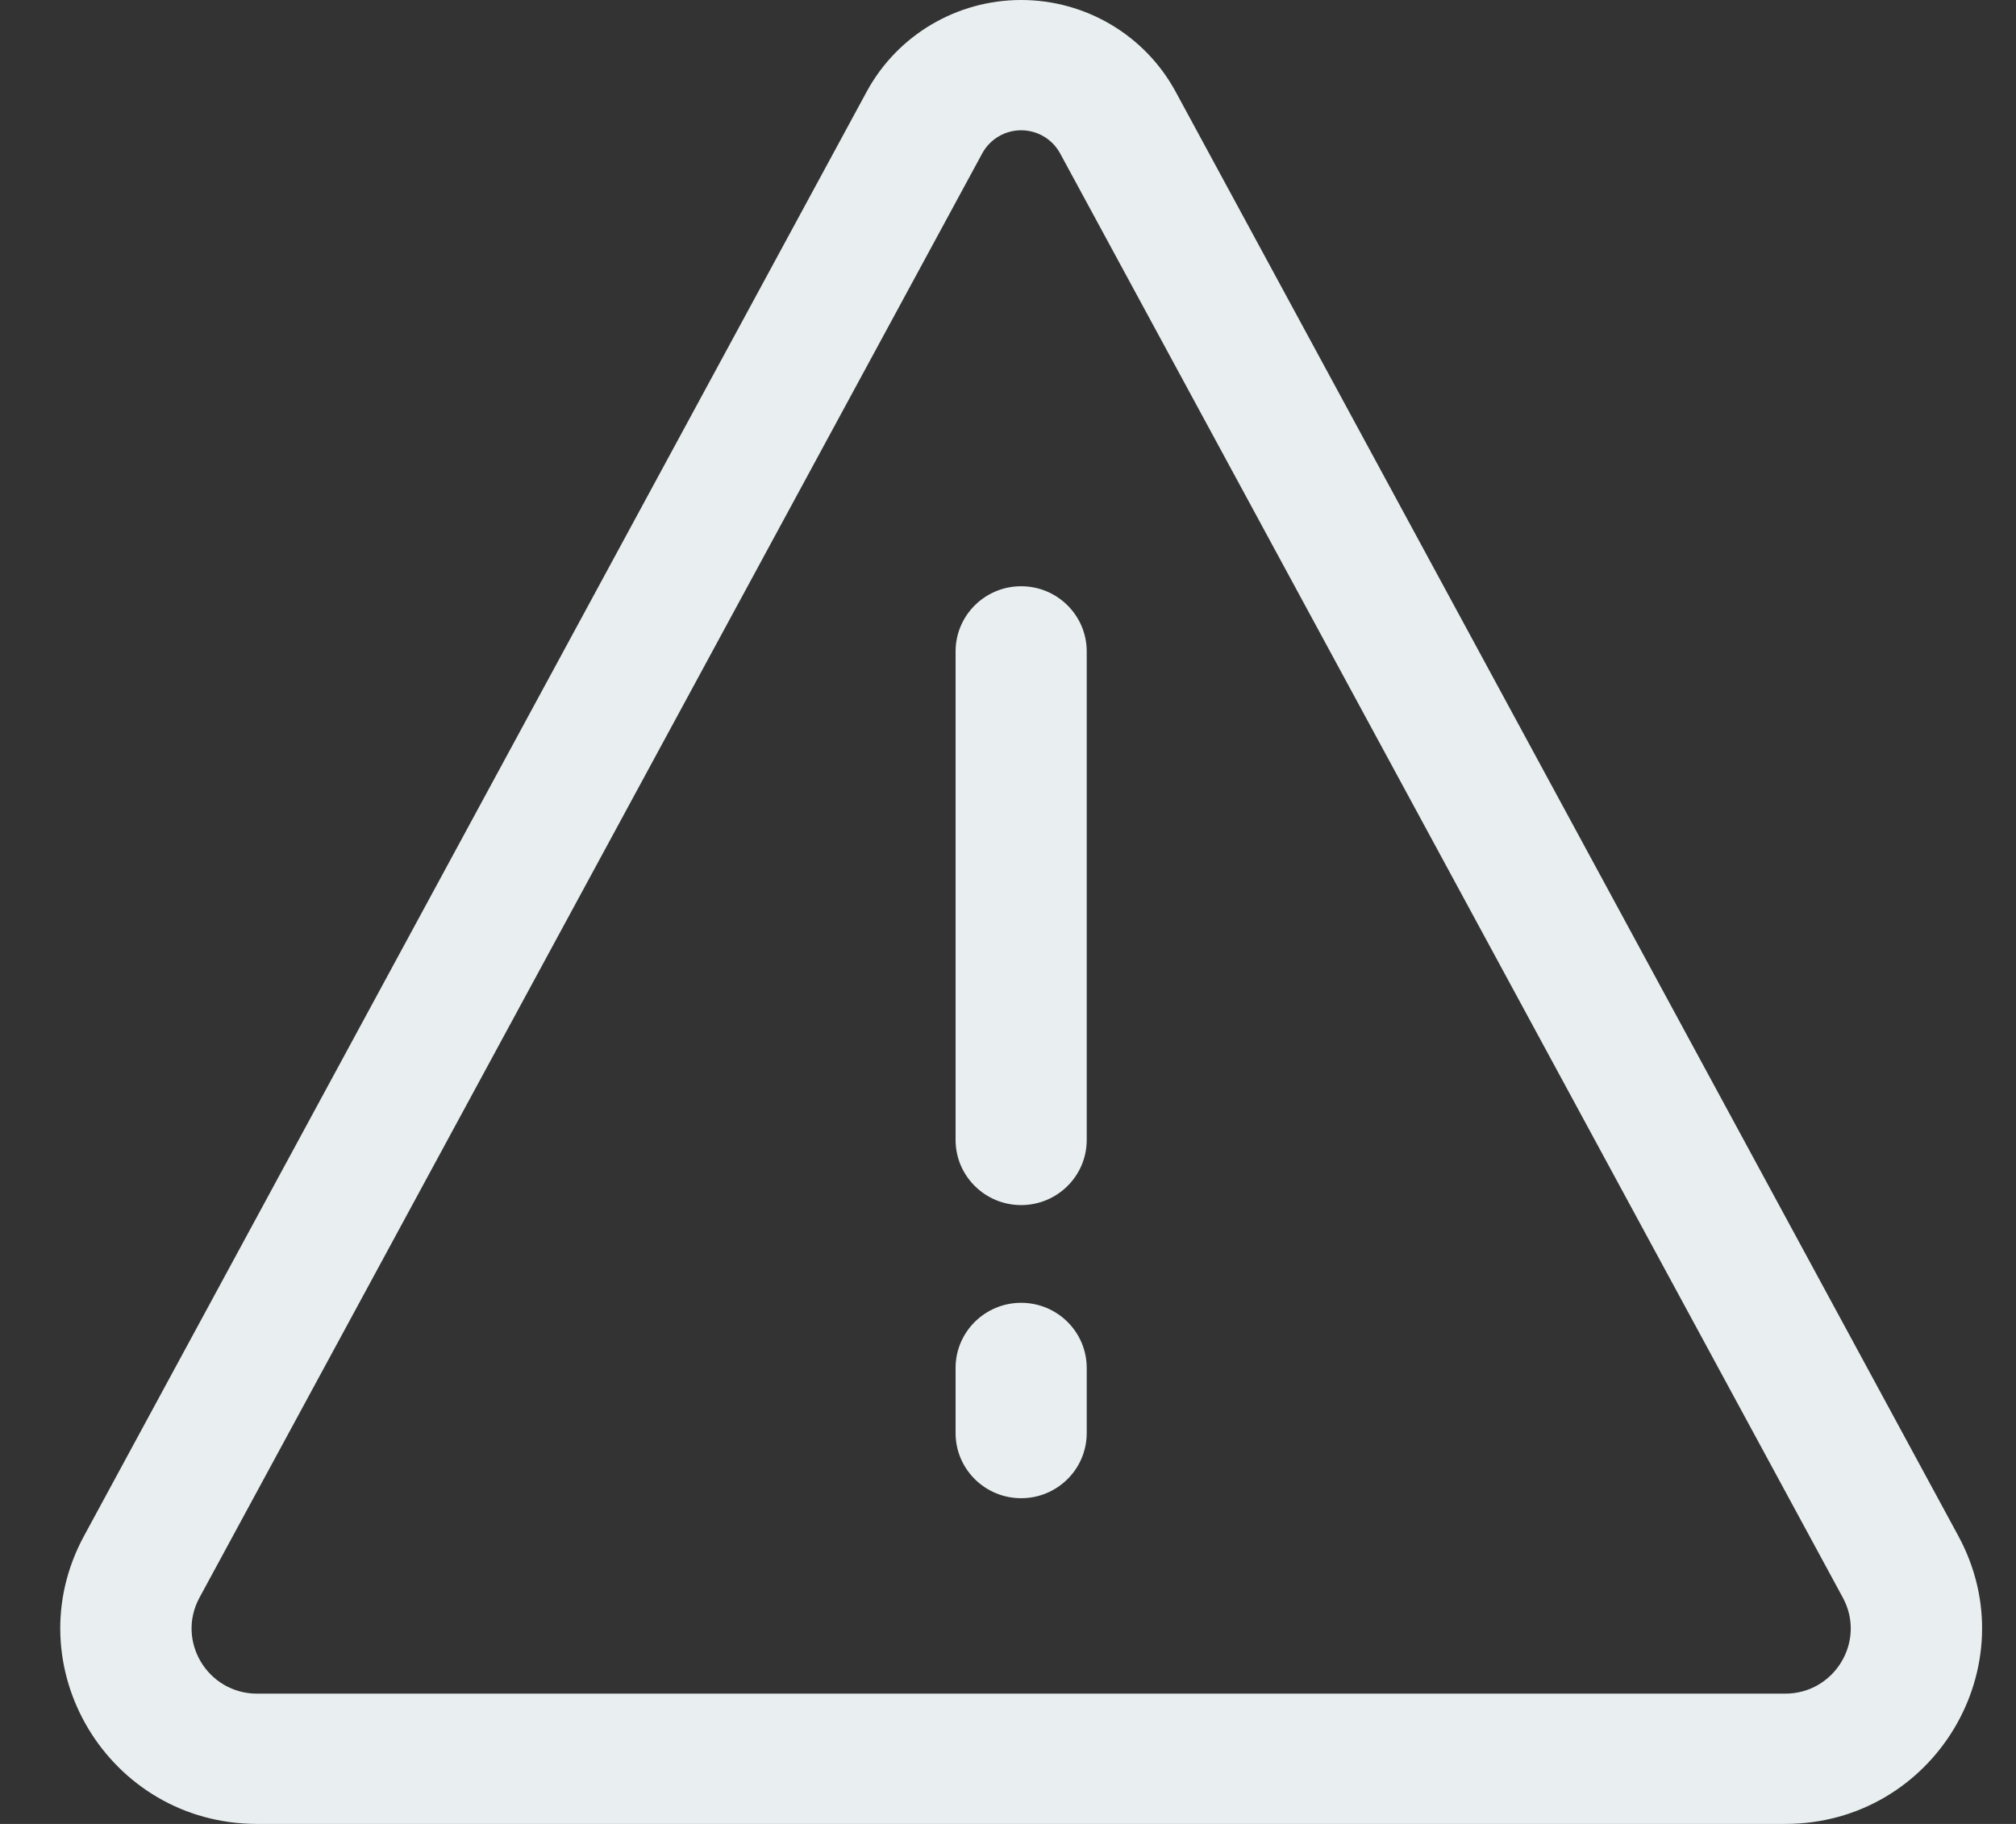 <svg width="42" height="38" viewBox="0 0 42 38" fill="none" xmlns="http://www.w3.org/2000/svg">
<rect x="0" y="0" width="42" height="38" fill="#333333" stroke="none"/>
<g clip-path="url(#clip0_728_503)">
<path fill-rule="evenodd" clip-rule="evenodd" d="M21.274 31.214C20.52 31.214 19.908 30.606 19.908 29.857V28.5C19.908 27.751 20.52 27.143 21.274 27.143C22.028 27.143 22.64 27.751 22.64 28.5V29.857C22.64 30.606 22.028 31.214 21.274 31.214Z" fill="#E9EFF0"/>
<path fill-rule="evenodd" clip-rule="evenodd" d="M21.274 25.107C20.52 25.107 19.908 24.499 19.908 23.75V13.572C19.908 12.822 20.52 12.214 21.274 12.214C22.028 12.214 22.64 12.822 22.64 13.572V23.75C22.64 24.499 22.028 25.107 21.274 25.107Z" fill="#E9EFF0"/>
<path fill-rule="evenodd" clip-rule="evenodd" d="M40.798 31.999C42.268 34.71 40.291 38 37.19 38H5.358C2.257 38 0.281 34.71 1.751 31.999L18.057 1.908C18.695 0.733 19.93 0 21.274 0C22.618 0 23.853 0.733 24.491 1.908L40.798 31.999ZM37.19 35.286C38.223 35.286 38.883 34.189 38.392 33.285L22.086 3.196C21.924 2.899 21.613 2.714 21.274 2.714C20.936 2.714 20.624 2.899 20.463 3.196L4.156 33.285C3.666 34.189 4.325 35.286 5.358 35.286H37.19Z" fill="#E9EFF0"/>
</g>
<defs>
<clipPath id="clip0_728_503">
<rect width="40.979" height="38" fill="white" transform="translate(0.785)"/>
</clipPath>
</defs>
</svg>
